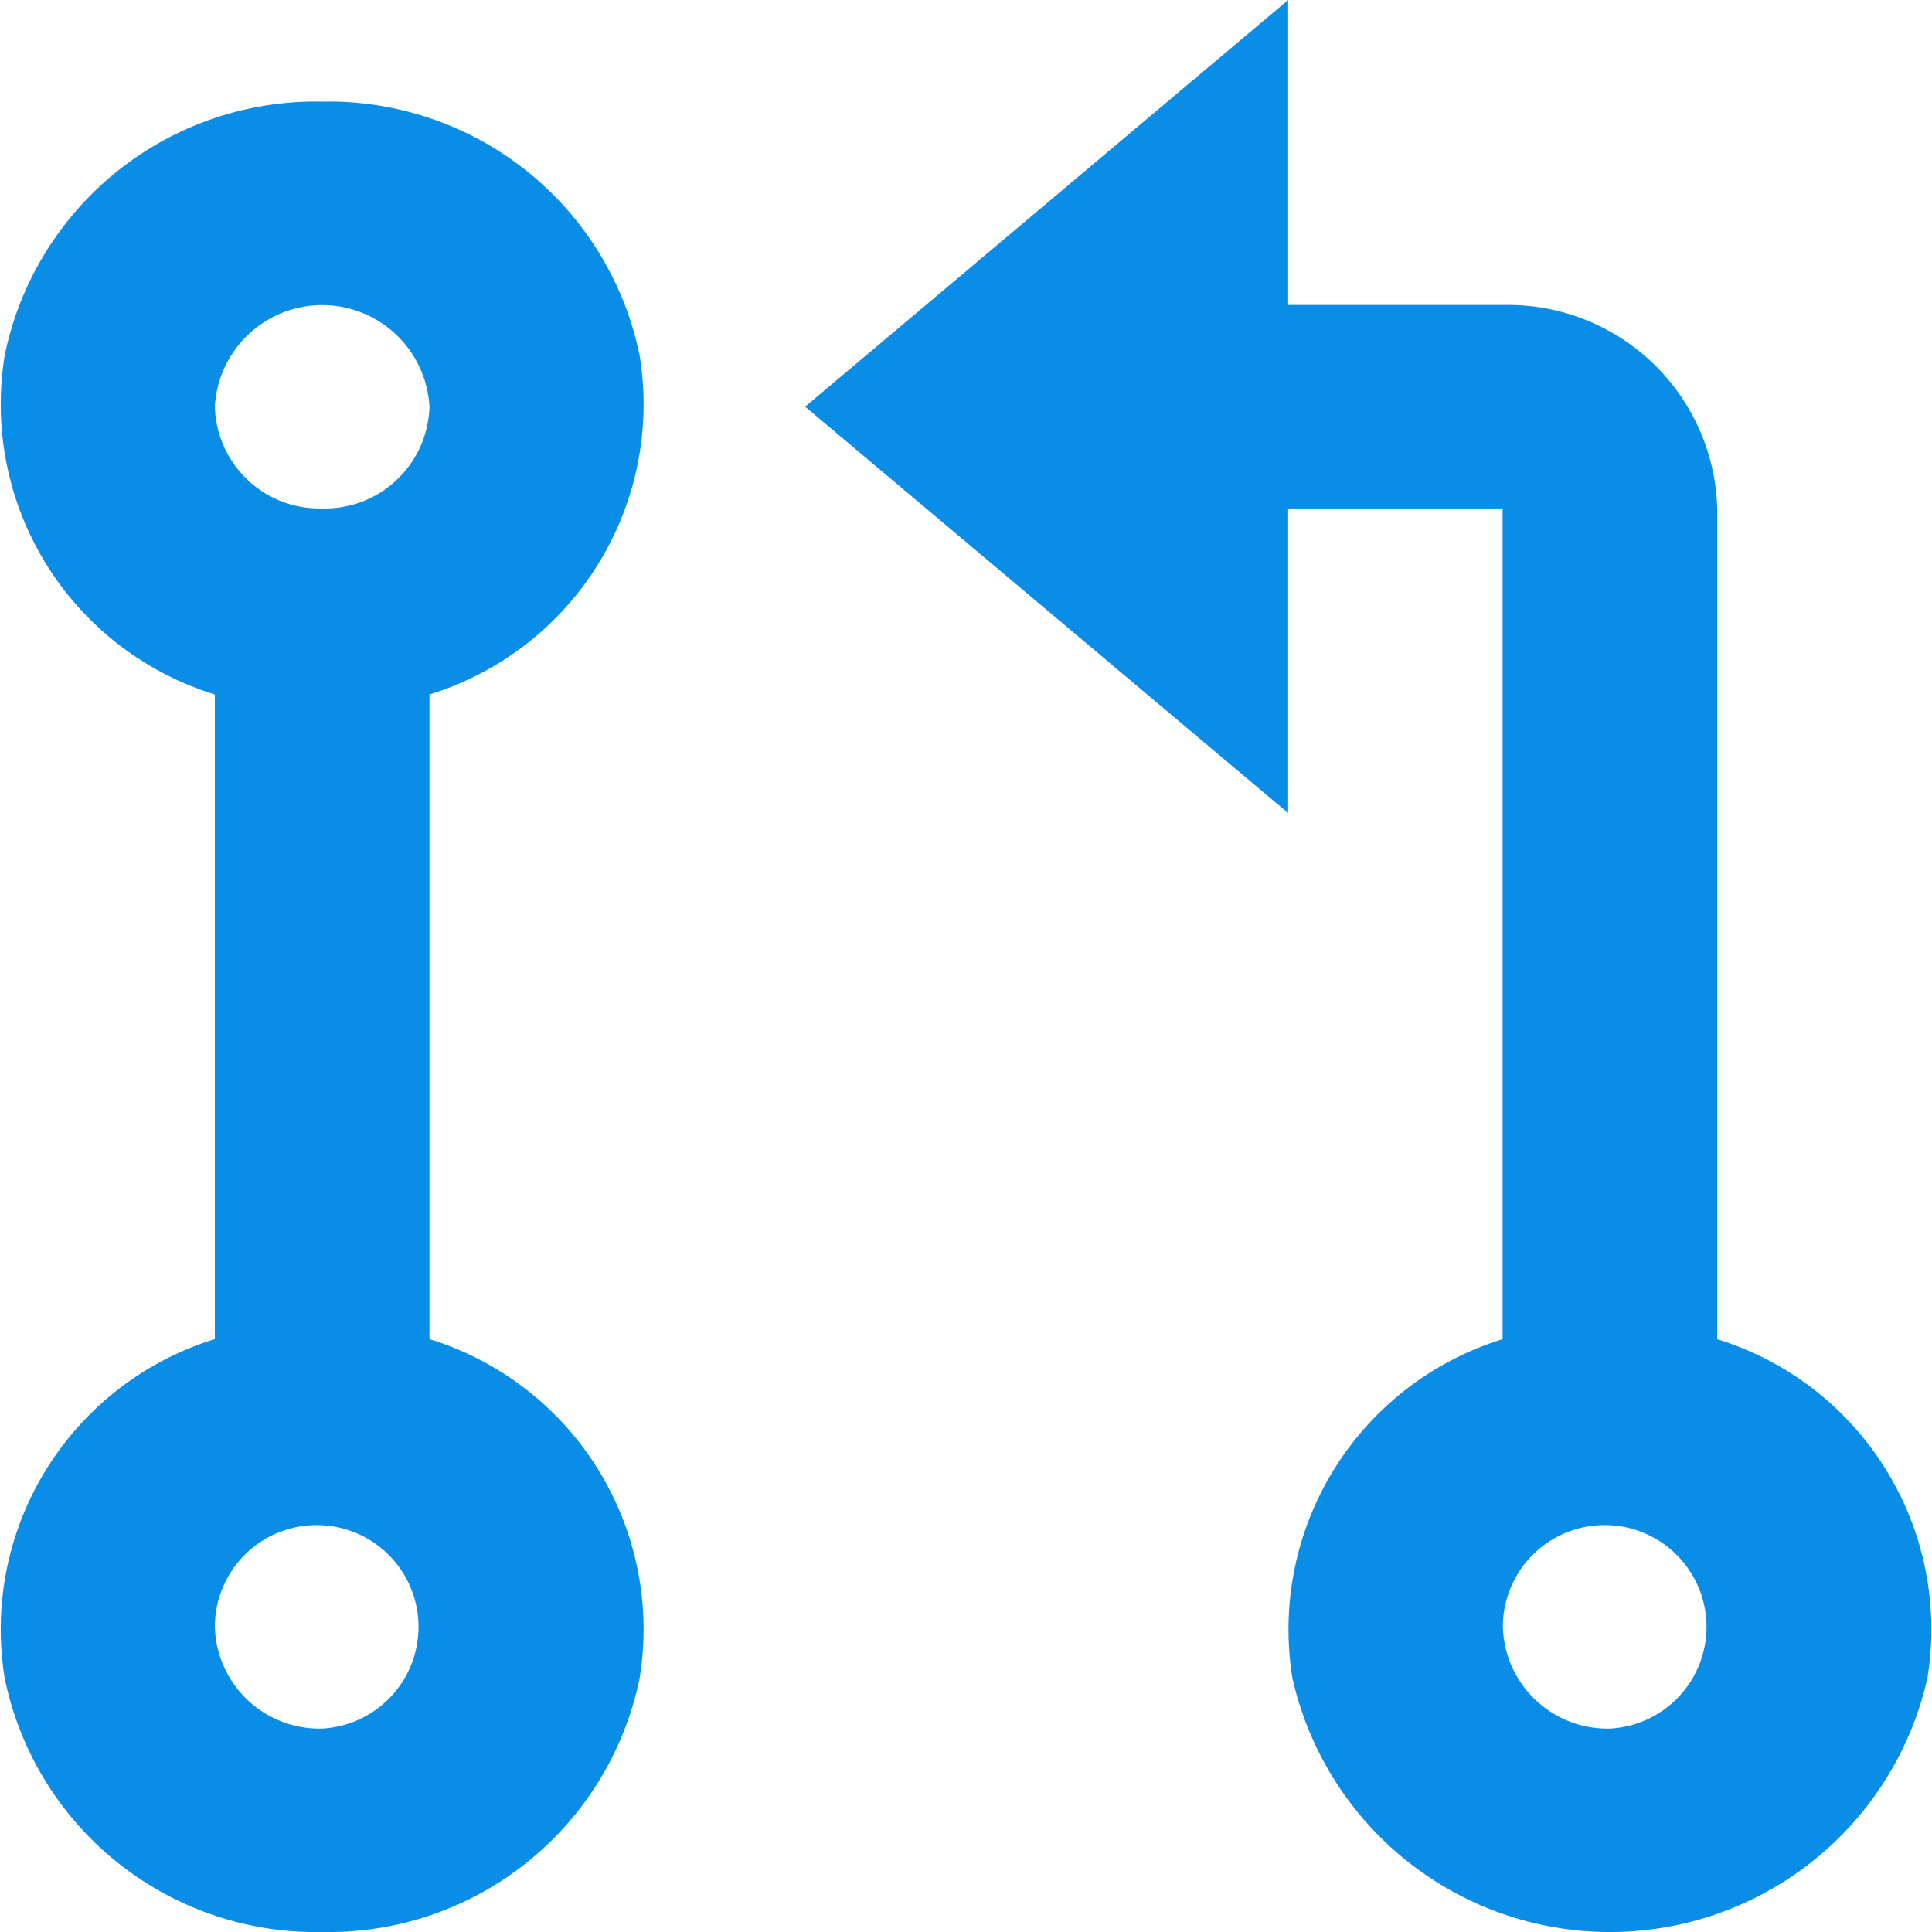 <svg xmlns="http://www.w3.org/2000/svg" xmlns:xlink="http://www.w3.org/1999/xlink" width="24" height="24" viewBox="0 0 24 24">
  <defs>
    <clipPath id="clip-Project-Repo">
      <rect width="24" height="24"/>
    </clipPath>
  </defs>
  <g id="Project-Repo" clip-path="url(#clip-Project-Repo)">
    <path id="Path_843" data-name="Path 843" d="M19,5.789h2.666A2.6,2.6,0,0,1,24.33,8.316v10.32a3.772,3.772,0,0,1,2.61,4.215,4.043,4.043,0,0,1-7.886,0,3.772,3.772,0,0,1,2.61-4.215V8.316H19V12.1L13,7.052,19,2ZM5.667,10.627a3.772,3.772,0,0,1-2.61-4.215A3.945,3.945,0,0,1,7,3.262a3.945,3.945,0,0,1,3.943,3.15,3.772,3.772,0,0,1-2.61,4.215v8.008a3.772,3.772,0,0,1,2.61,4.215A3.945,3.945,0,0,1,7,26a3.945,3.945,0,0,1-3.943-3.15,3.772,3.772,0,0,1,2.61-4.215ZM7,8.316A1.3,1.3,0,0,0,8.333,7.052a1.335,1.335,0,0,0-2.666,0A1.3,1.3,0,0,0,7,8.316ZM7,23.473A1.265,1.265,0,1,0,5.667,22.21,1.3,1.3,0,0,0,7,23.473Zm16,0a1.265,1.265,0,1,0-1.333-1.263A1.3,1.3,0,0,0,23,23.473Z" transform="translate(-2.998 -2)" fill="#098de6"/>
  </g>
</svg>
